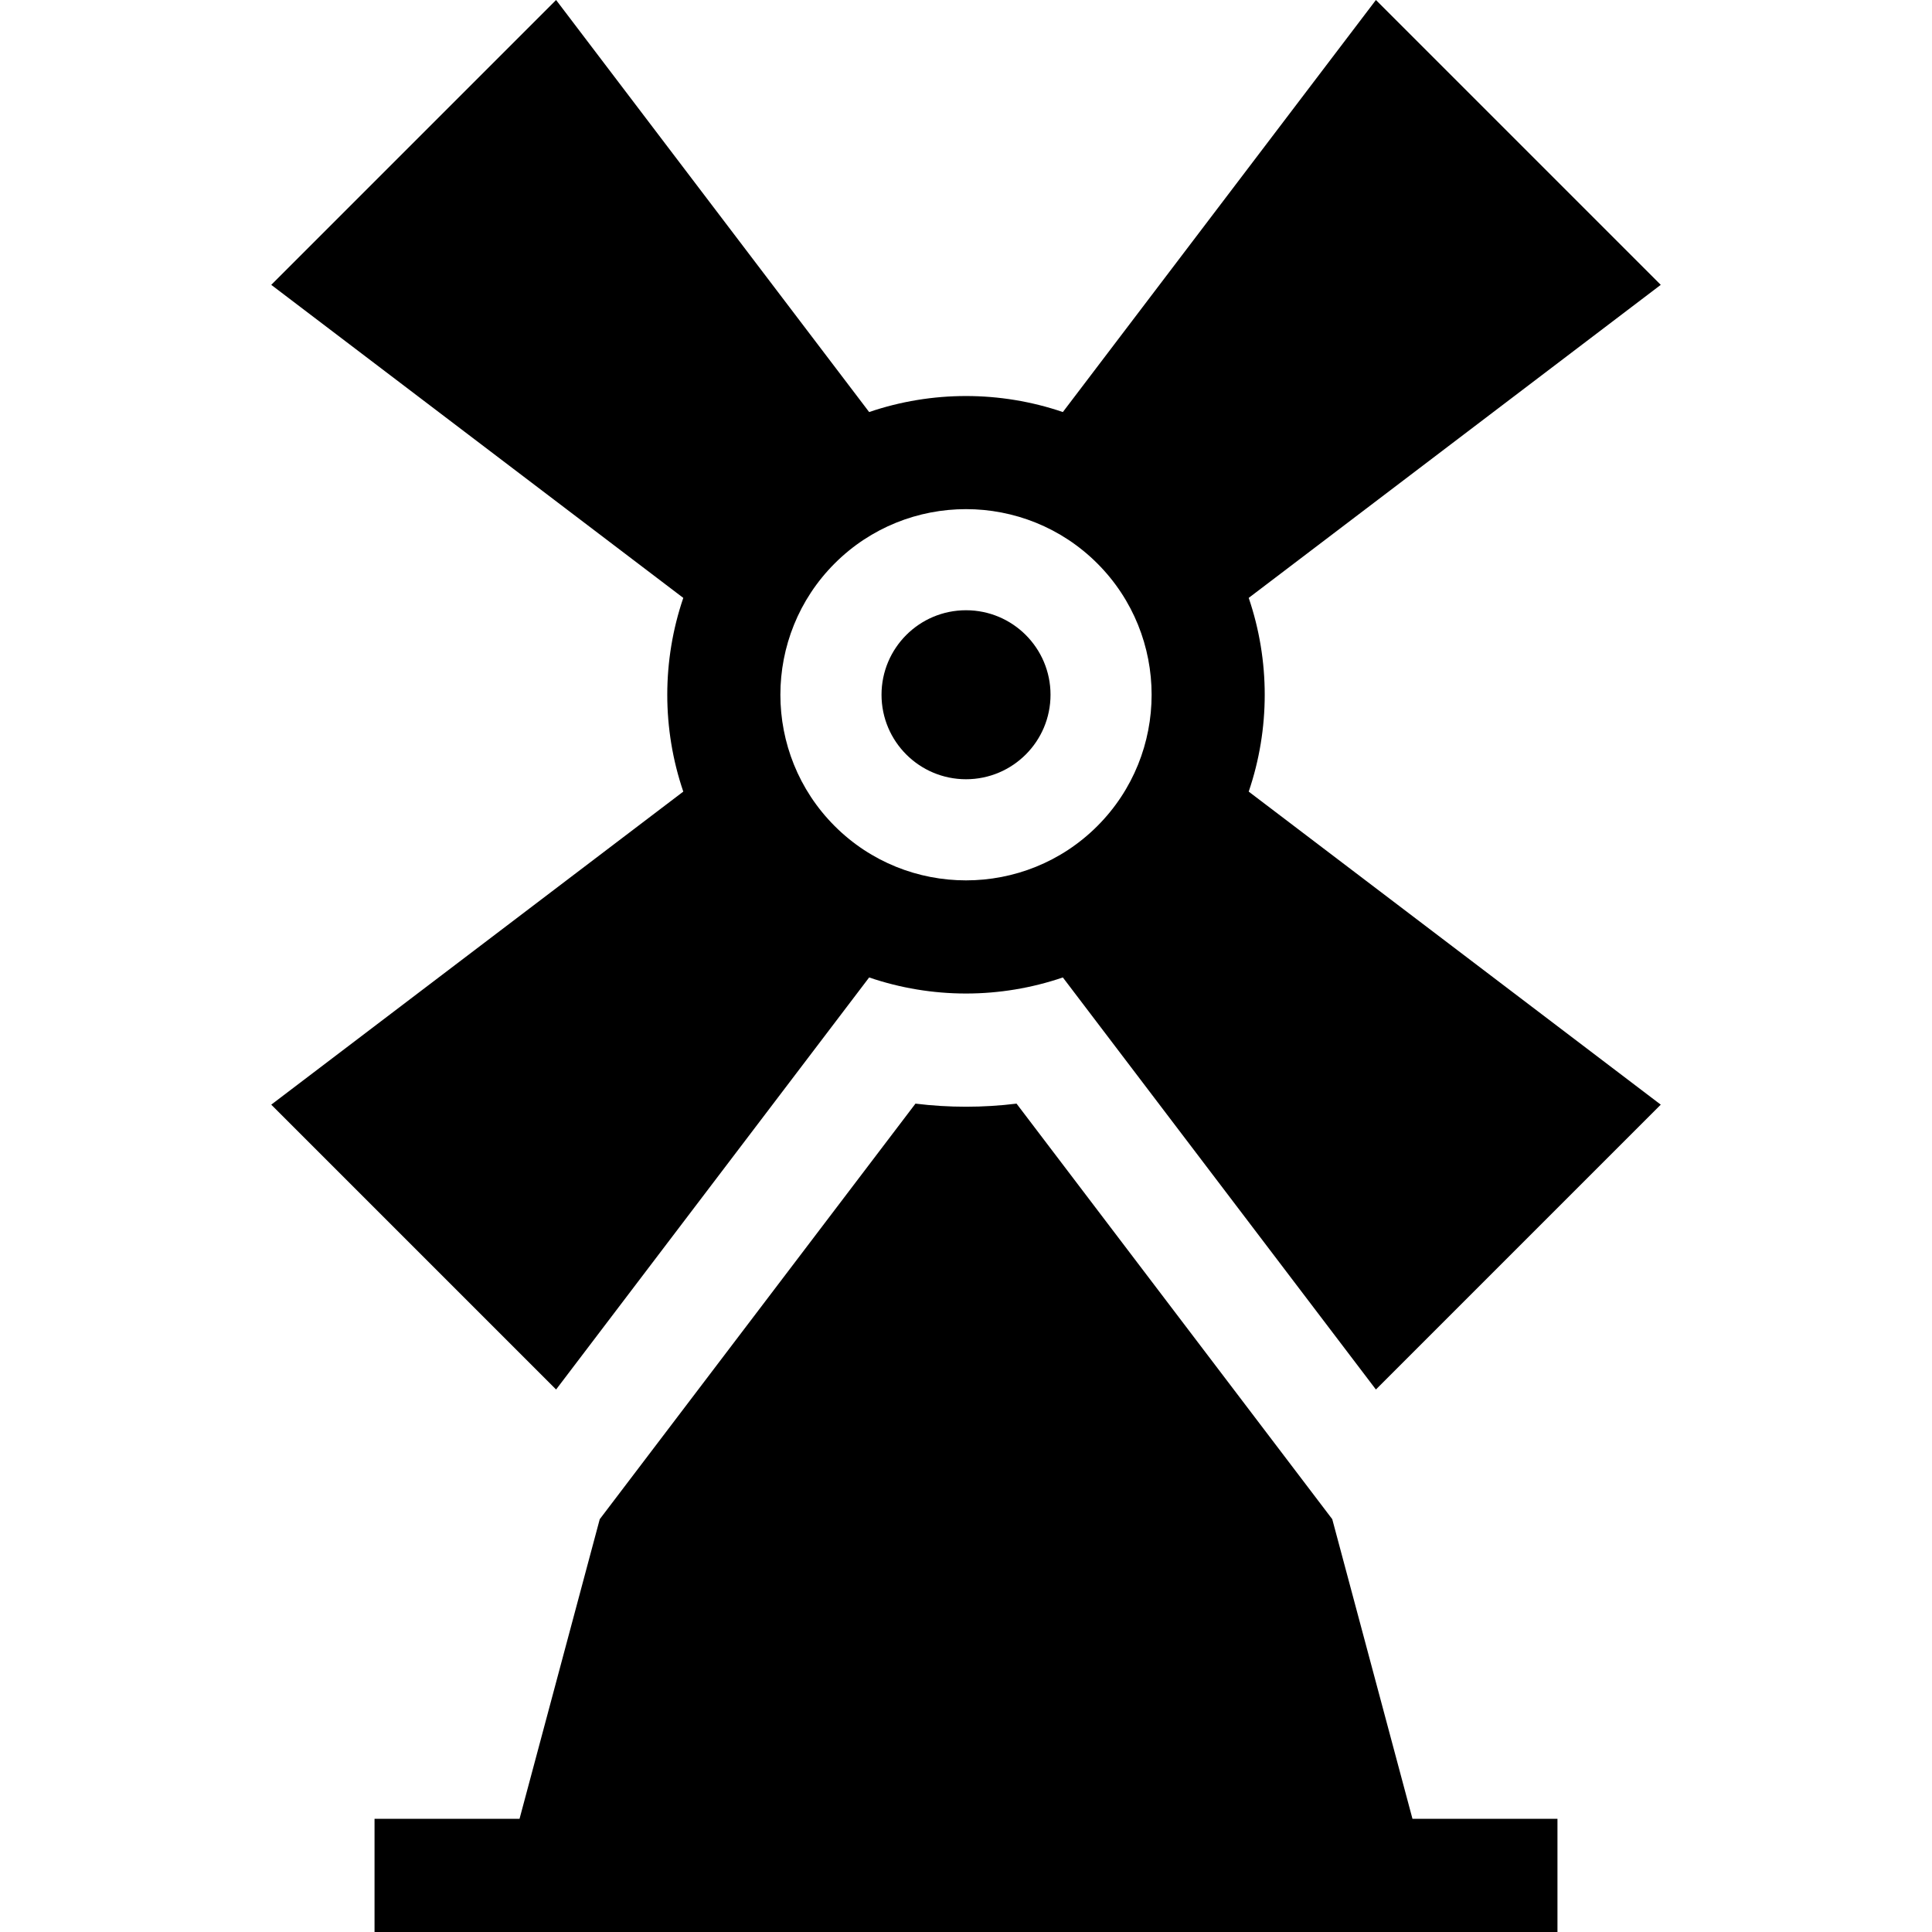 <?xml version="1.0" encoding="iso-8859-1"?>
<!-- Generator: Adobe Illustrator 19.0.0, SVG Export Plug-In . SVG Version: 6.00 Build 0)  -->
<svg version="1.1" id="Layer_1" xmlns="http://www.w3.org/2000/svg" xmlns:xlink="http://www.w3.org/1999/xlink" x="0px" y="0px"
	 viewBox="0 0 512 512" style="enable-background:new 0 0 512 512;" xml:space="preserve">
<g>
	<g>
		<path d="M374.318,481.999l-21.255-79.399l-83.668-110.126c-4.432,0.546-8.902,0.82-13.394,0.82c-4.491,0-8.962-0.274-13.394-0.82
			l-83.669,110.126l-21.255,79.399H99.255V512h313.489v-30.001H374.318z"/>
	</g>
</g>
<g>
	<g>
		<path d="M330.921,158.449l109.196-82.962L364.63,0l-82.962,109.196c-16.607-5.659-34.729-5.659-51.336,0L147.37,0L71.883,75.488
			l109.196,82.962c-5.66,16.607-5.66,34.729,0,51.335L71.883,292.746l75.488,75.488l82.962-109.197
			c8.303,2.83,16.984,4.256,25.668,4.256c8.683,0,17.363-1.426,25.668-4.256l82.962,109.197l75.488-75.488L330.92,209.784
			C336.58,193.178,336.58,175.057,330.921,158.449z M290.8,218.917c-19.187,19.188-50.41,19.187-69.599,0
			c-19.188-19.188-19.188-50.41,0-69.599c9.595-9.595,22.195-14.391,34.8-14.391c12.601,0,25.207,4.798,34.8,14.391
			C309.988,168.507,309.988,199.729,290.8,218.917z"/>
	</g>
</g>
<g>
	<g>
		<circle cx="256.006" cy="184.114" r="22.393"/>
	</g>
</g>
<g>
</g>
<g>
</g>
<g>
</g>
<g>
</g>
<g>
</g>
<g>
</g>
<g>
</g>
<g>
</g>
<g>
</g>
<g>
</g>
<g>
</g>
<g>
</g>
<g>
</g>
<g>
</g>
<g>
</g>
</svg>
